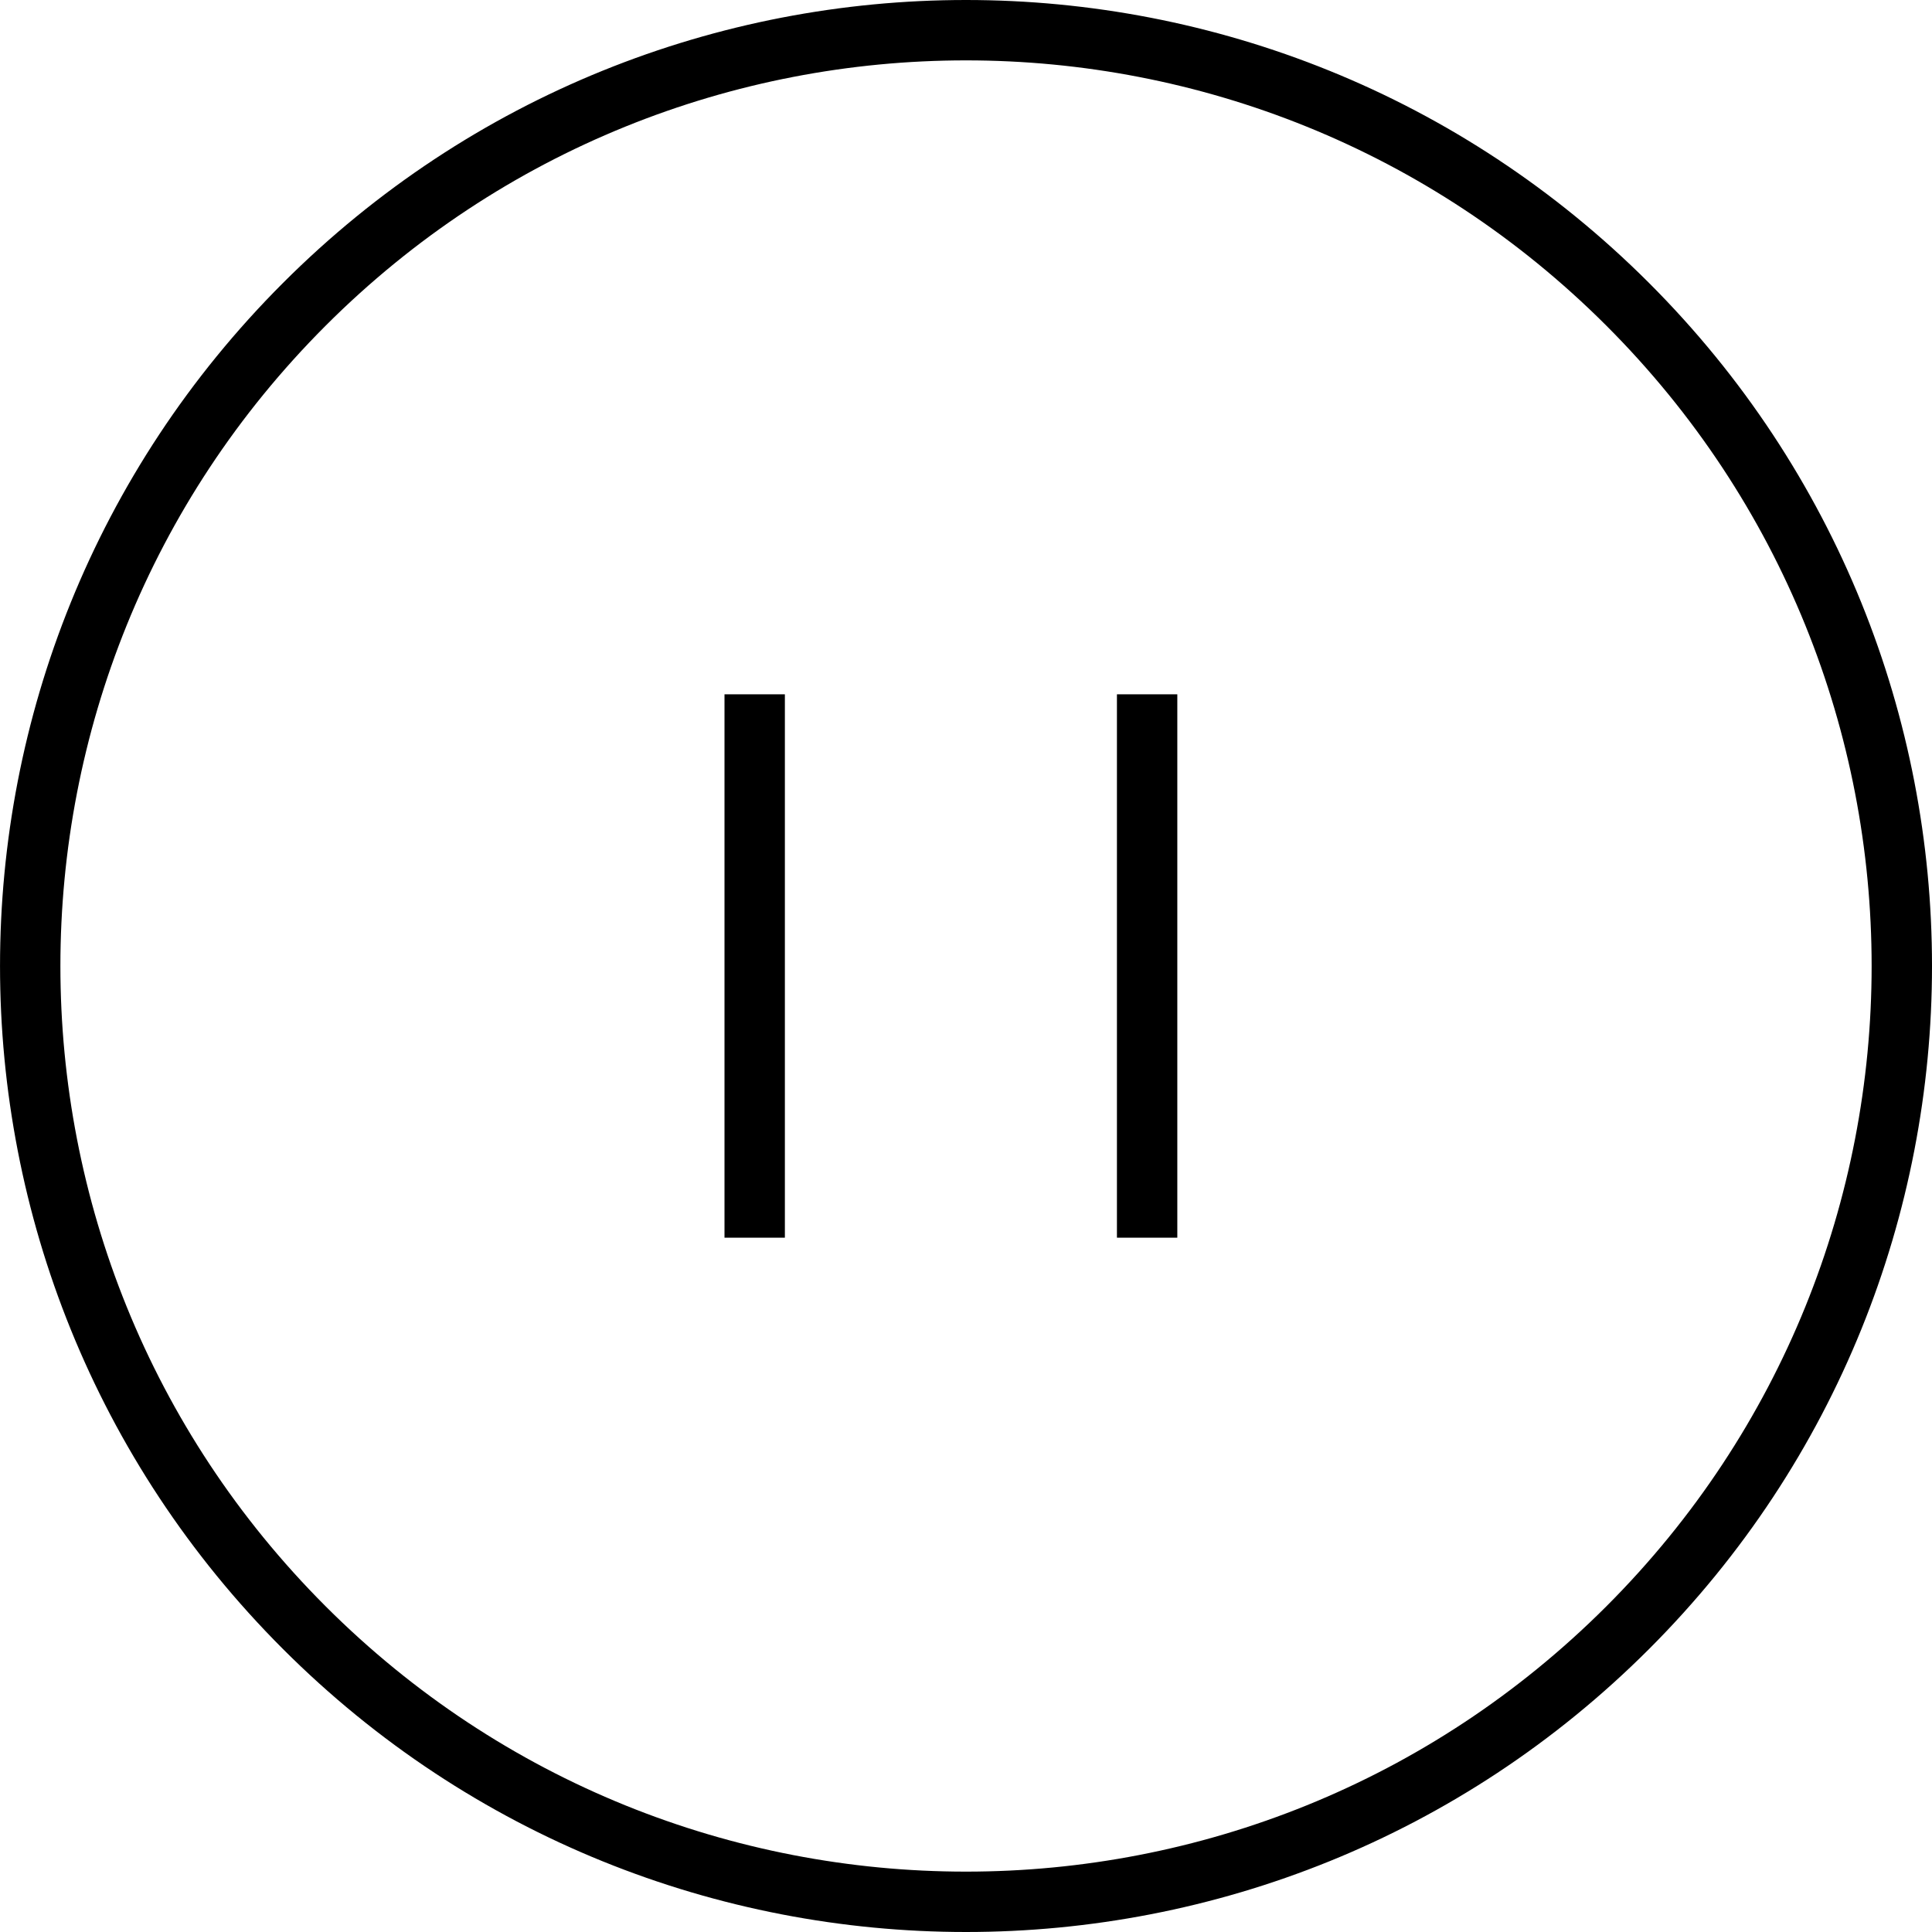 <svg version="1.1" id="Layer_1" xmlns="http://www.w3.org/2000/svg" xmlns:xlink="http://www.w3.org/1999/xlink" viewBox="0 0 64 64" enable-background="new 0 0 64 64" xml:space="preserve" fill="#000000"><g id="SVGRepo_bgCarrier" stroke-width="0"></g><g id="SVGRepo_tracerCarrier" stroke-linecap="round" stroke-linejoin="round"></g><g id="SVGRepo_iconCarrier"> <g> <line fill="none" stroke="#000000" stroke-width="2" stroke-miterlimit="10" x1="25" y1="23" x2="25" y2="41"></line> <line fill="none" stroke="#000000" stroke-width="2" stroke-miterlimit="10" x1="38" y1="23" x2="38" y2="41"></line> <path fill="none" stroke="#000000" stroke-width="2" stroke-miterlimit="10" d="M53.92,10.081 c12.107,12.105,12.107,31.732,0,43.838c-12.106,12.108-31.734,12.108-43.839,0c-12.107-12.105-12.107-31.732,0-43.838 C22.186-2.027,41.813-2.027,53.92,10.081z"></path> </g> </g></svg>